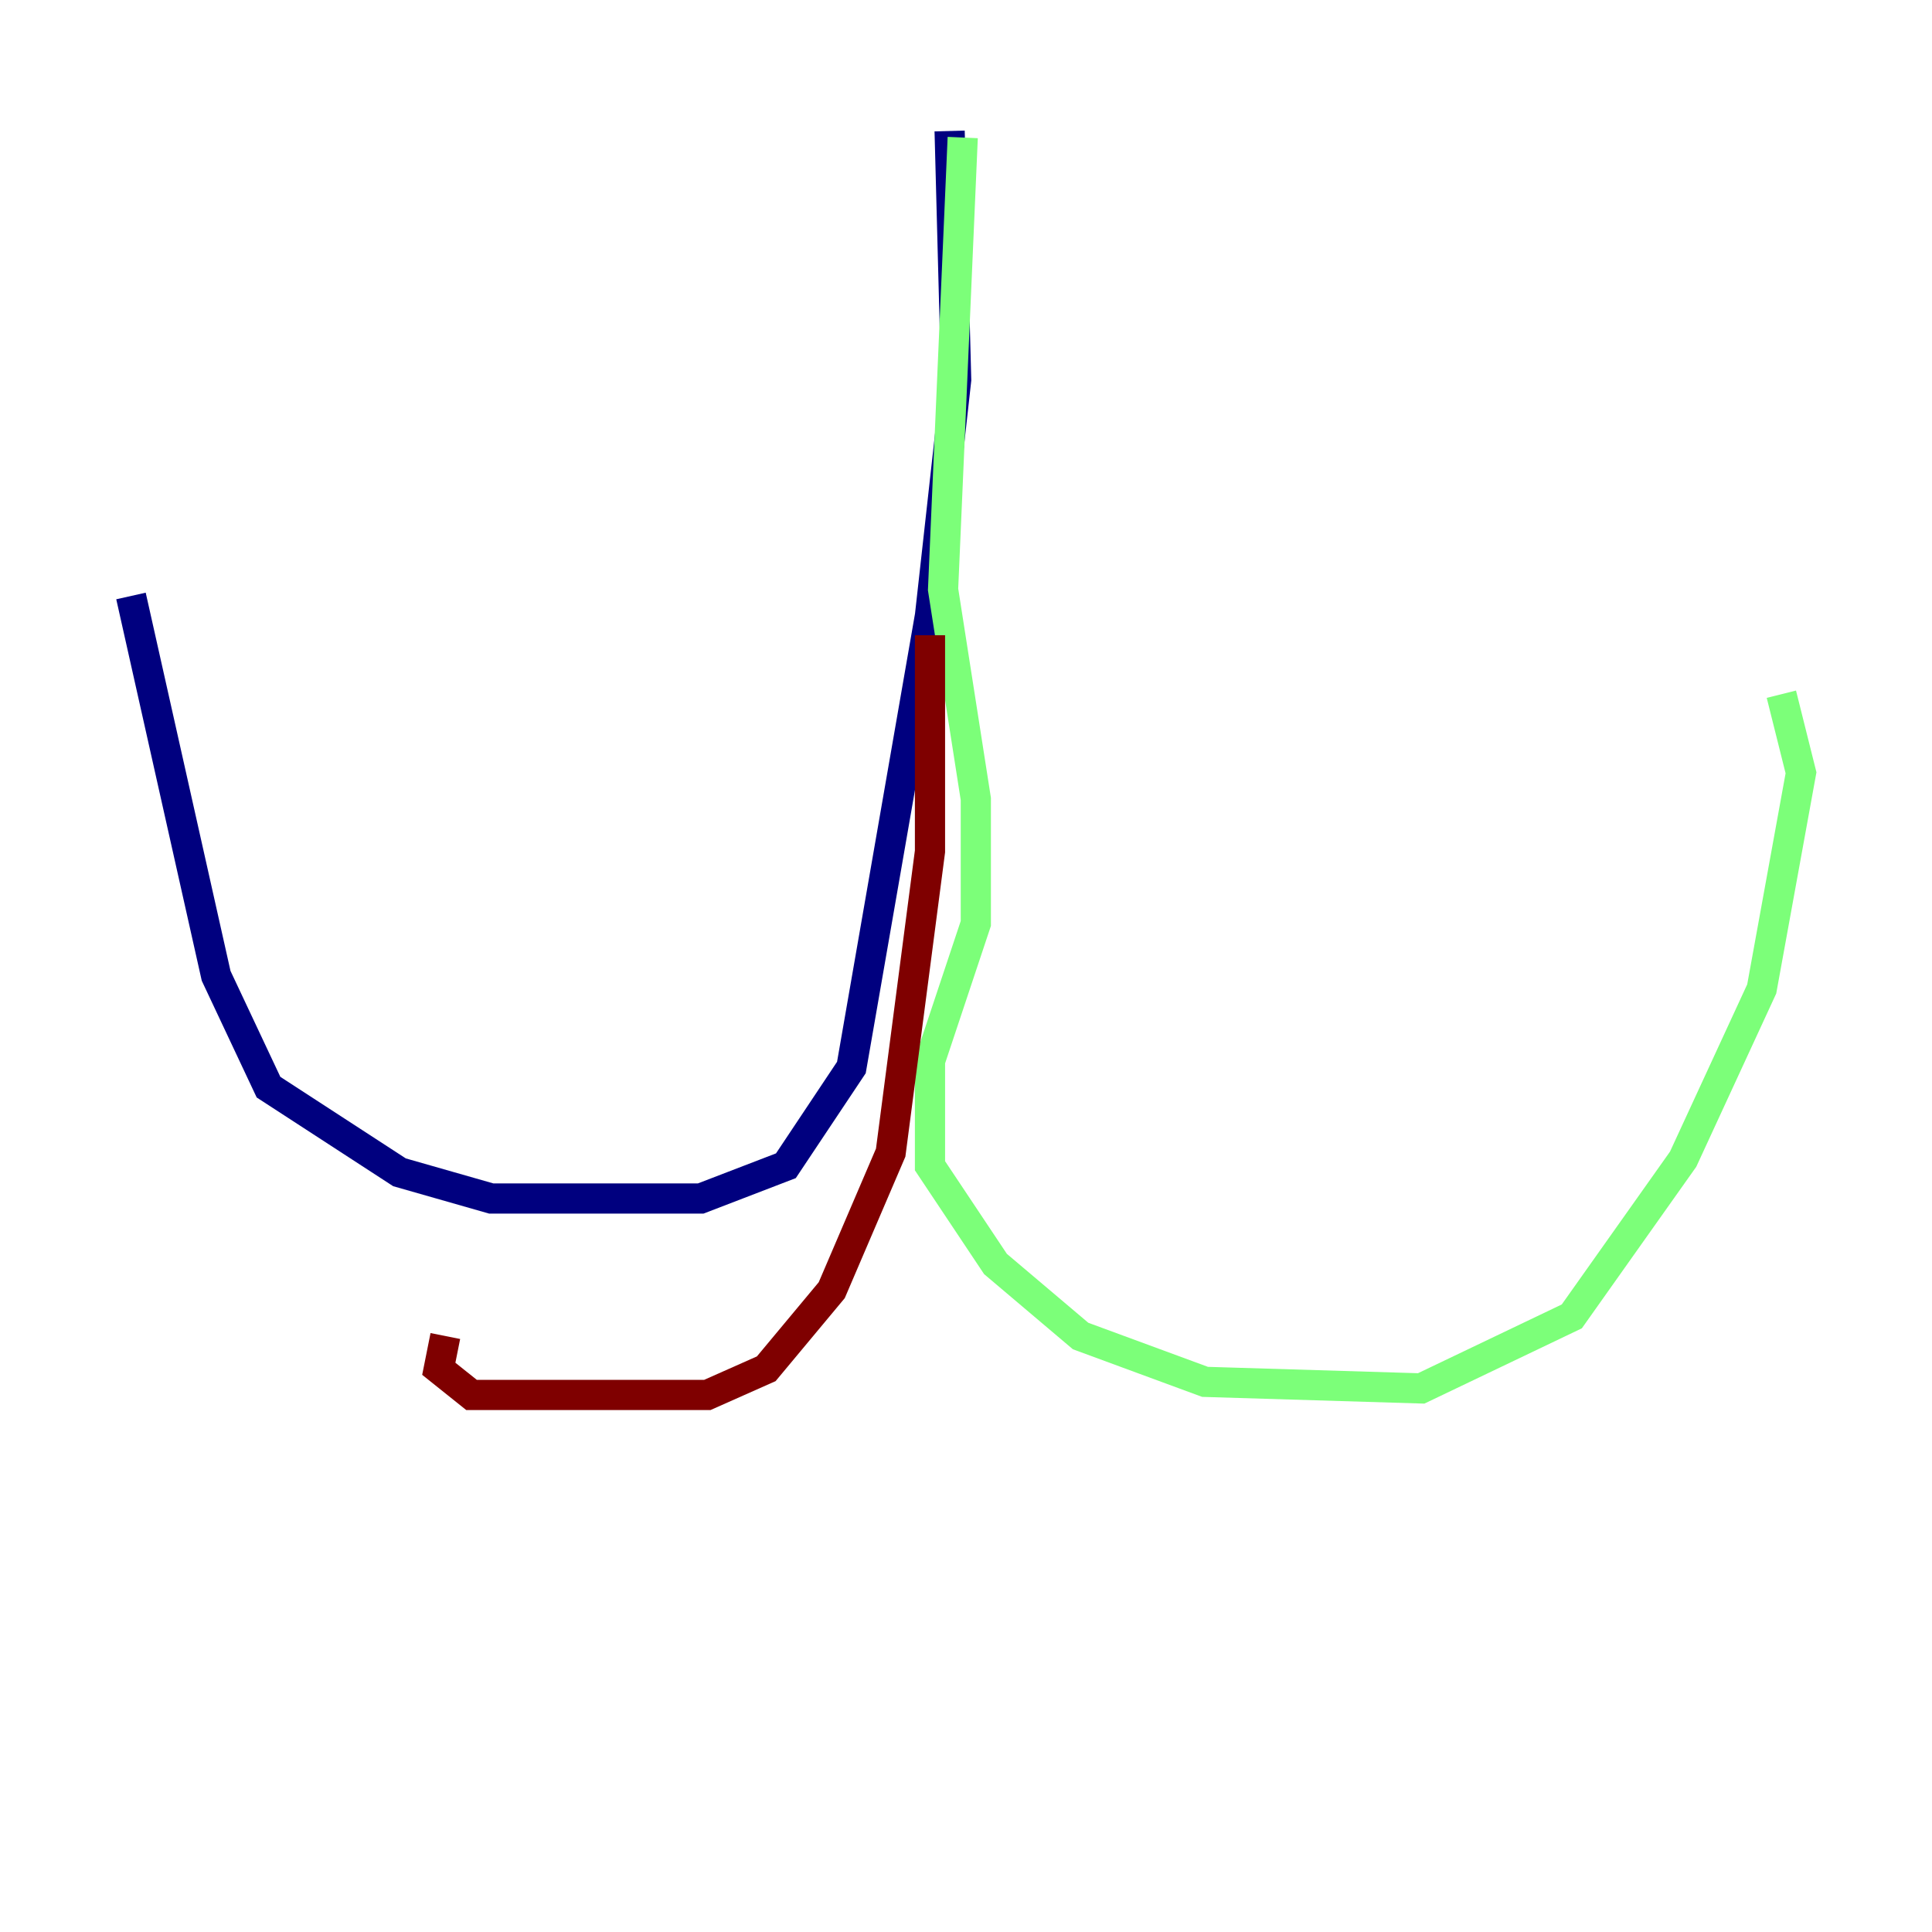 <?xml version="1.0" encoding="utf-8" ?>
<svg baseProfile="tiny" height="128" version="1.2" viewBox="0,0,128,128" width="128" xmlns="http://www.w3.org/2000/svg" xmlns:ev="http://www.w3.org/2001/xml-events" xmlns:xlink="http://www.w3.org/1999/xlink"><defs /><polyline fill="none" points="62.915,8.678 63.349,25.166 61.614,40.786 56.407,70.725 52.068,77.234 46.427,79.403 32.542,79.403 26.468,77.668 17.79,72.027 14.319,64.651 8.678,39.485" stroke="#00007f" stroke-width="2" /><polyline fill="none" points="63.783,9.112 62.481,39.051 64.651,52.936 64.651,61.18 61.614,70.291 61.614,77.234 65.953,83.742 71.593,88.515 79.837,91.552 94.156,91.986 104.136,87.214 111.512,76.8 116.719,65.519 119.322,51.2 118.02,45.993" stroke="#7cff79" stroke-width="2" /><polyline fill="none" points="61.614,42.088 61.614,56.407 59.01,76.366 55.105,85.478 50.766,90.685 46.861,92.42 31.241,92.42 29.071,90.685 29.505,88.515" stroke="#7f0000" stroke-width="2" /></svg>